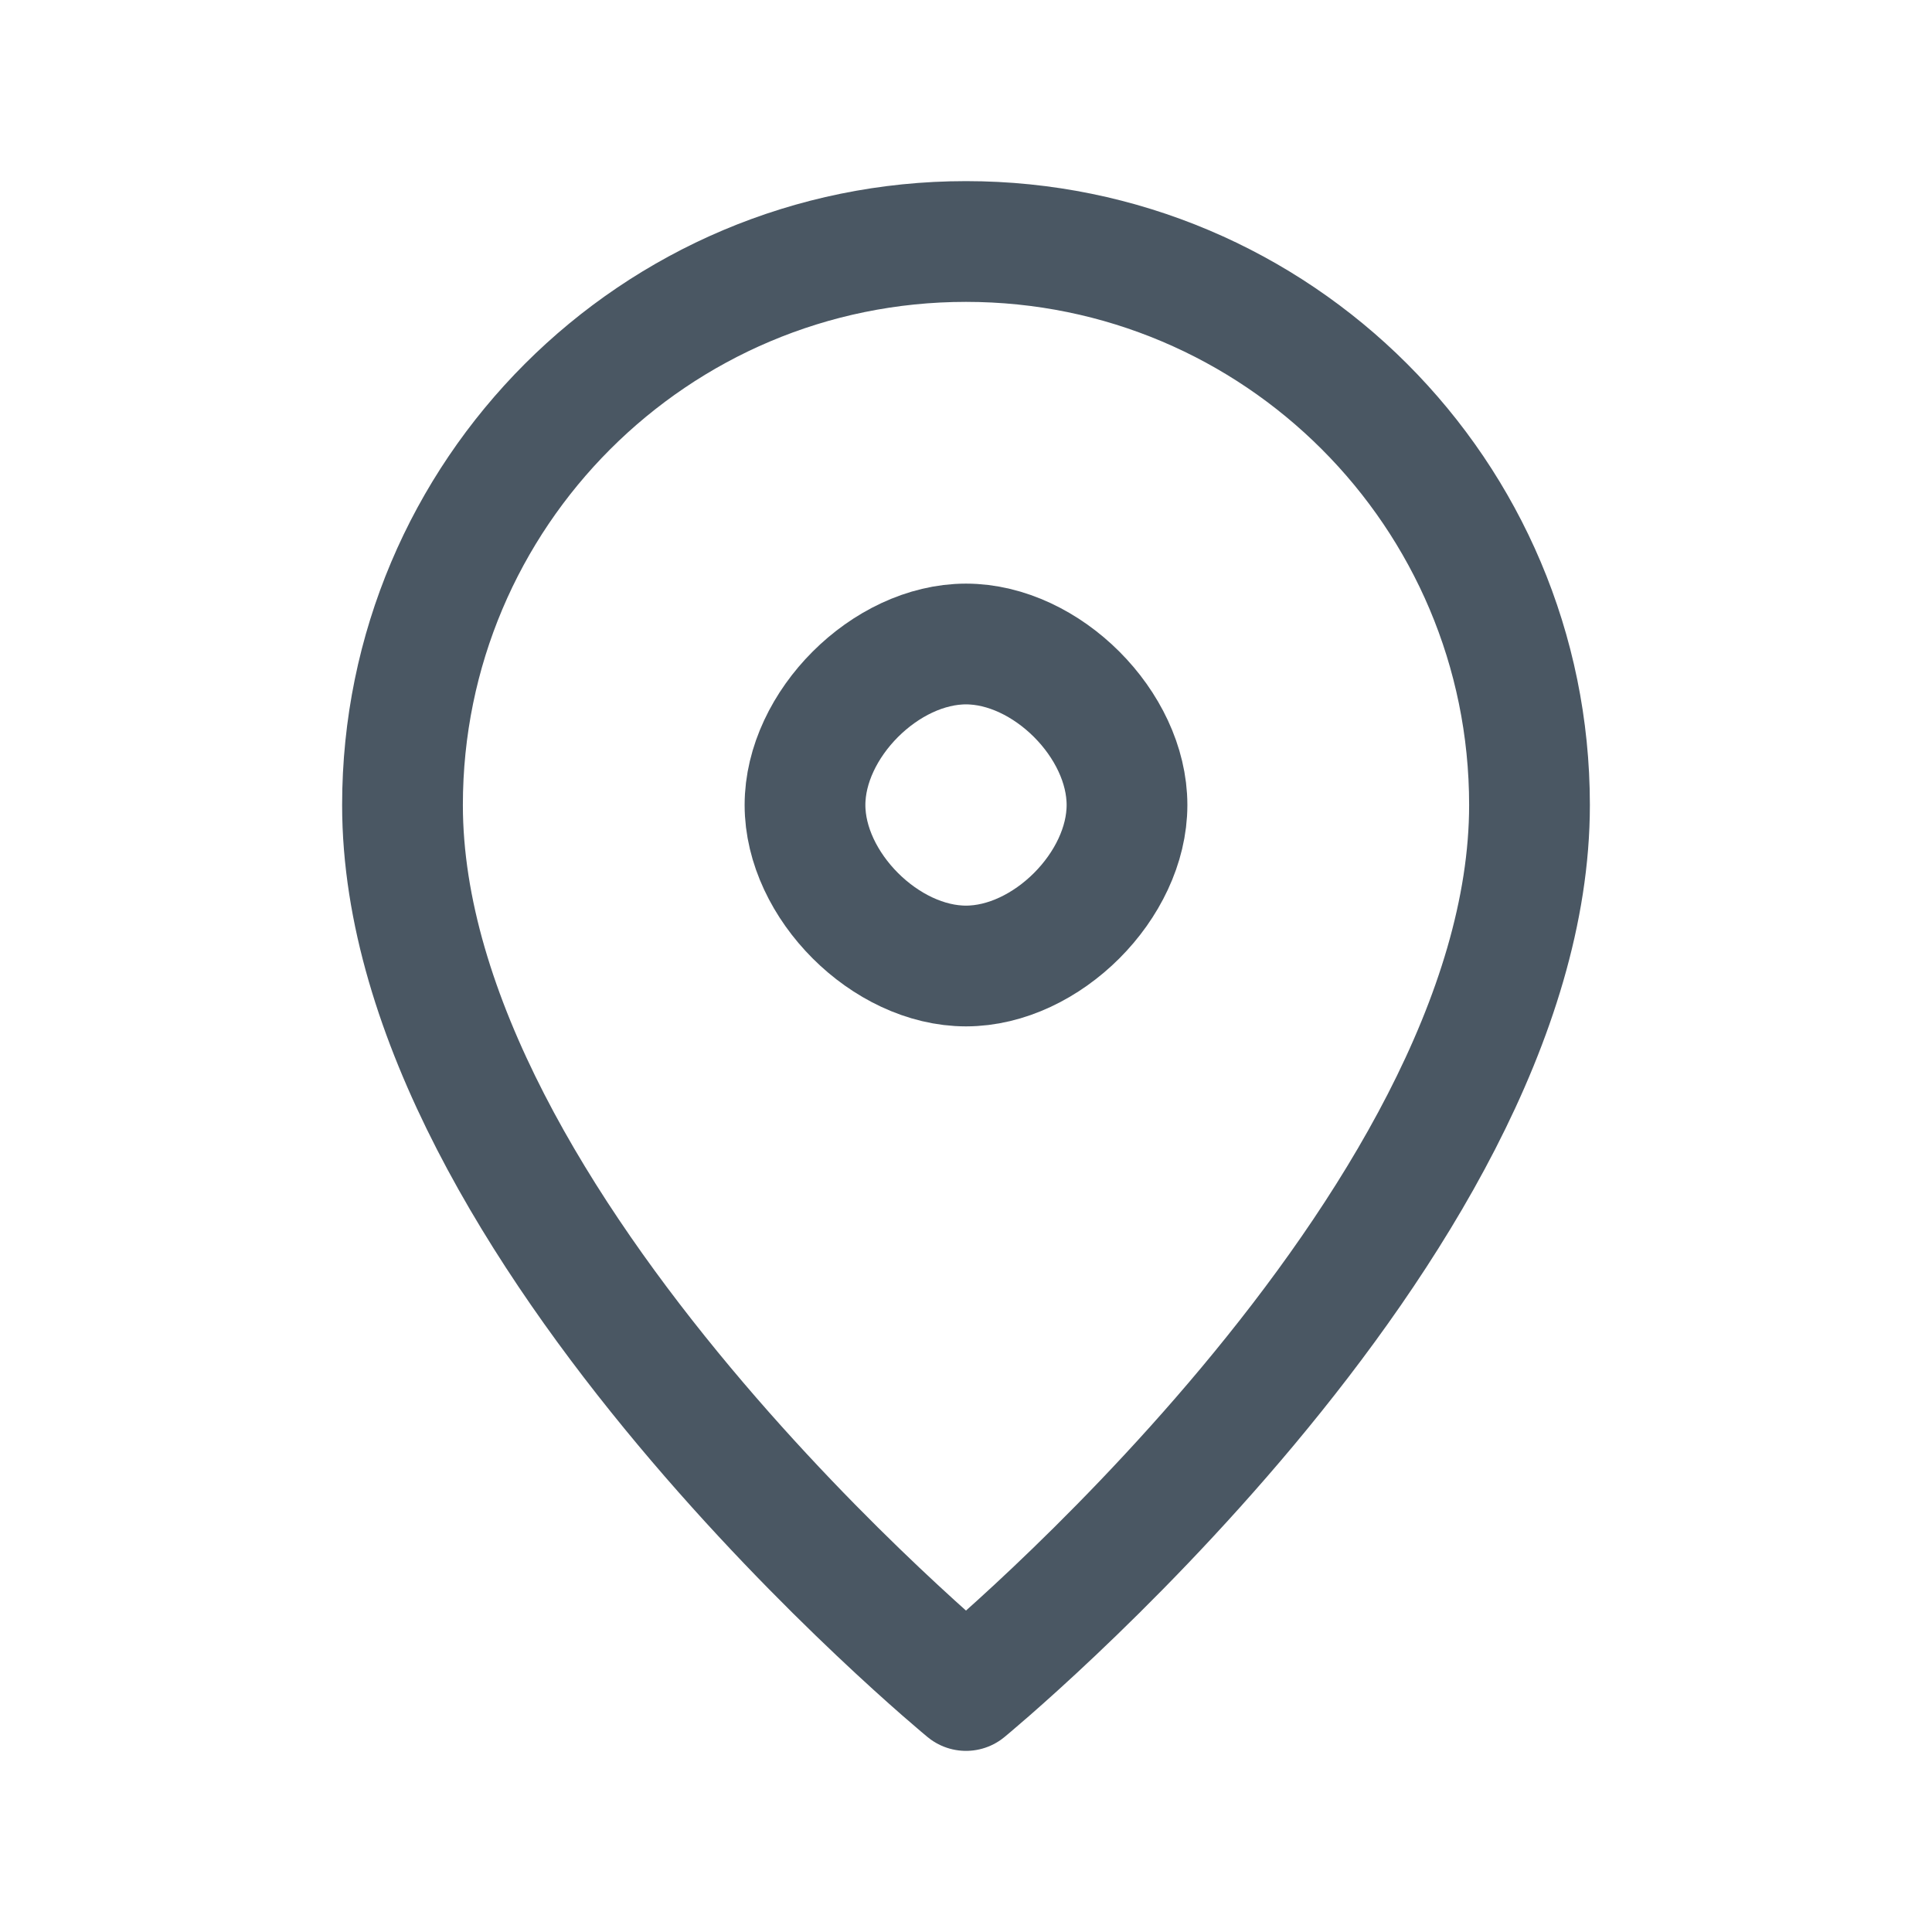 <svg width="24" height="24" viewBox="0 0 24 24" fill="none" xmlns="http://www.w3.org/2000/svg">
<g id="Pin, Location 1">
<g id="Vector">
<path d="M12 12C11 12 10 11 10 10C10 9 11 8 12 8C13 8 14 9 14 10C14 11 13 12 12 12Z" stroke="#4A5763" stroke-width="1.5" stroke-linecap="round" stroke-linejoin="round"/>
<path d="M12 21C12 21 5 15.25 5 10C5 6.134 8.134 3 12 3C15.866 3 19 6.134 19 10C19 15.25 12 21 12 21Z" stroke="#4A5763" stroke-width="1.5" stroke-linecap="round" stroke-linejoin="round"/>
</g>
</g>
</svg>
